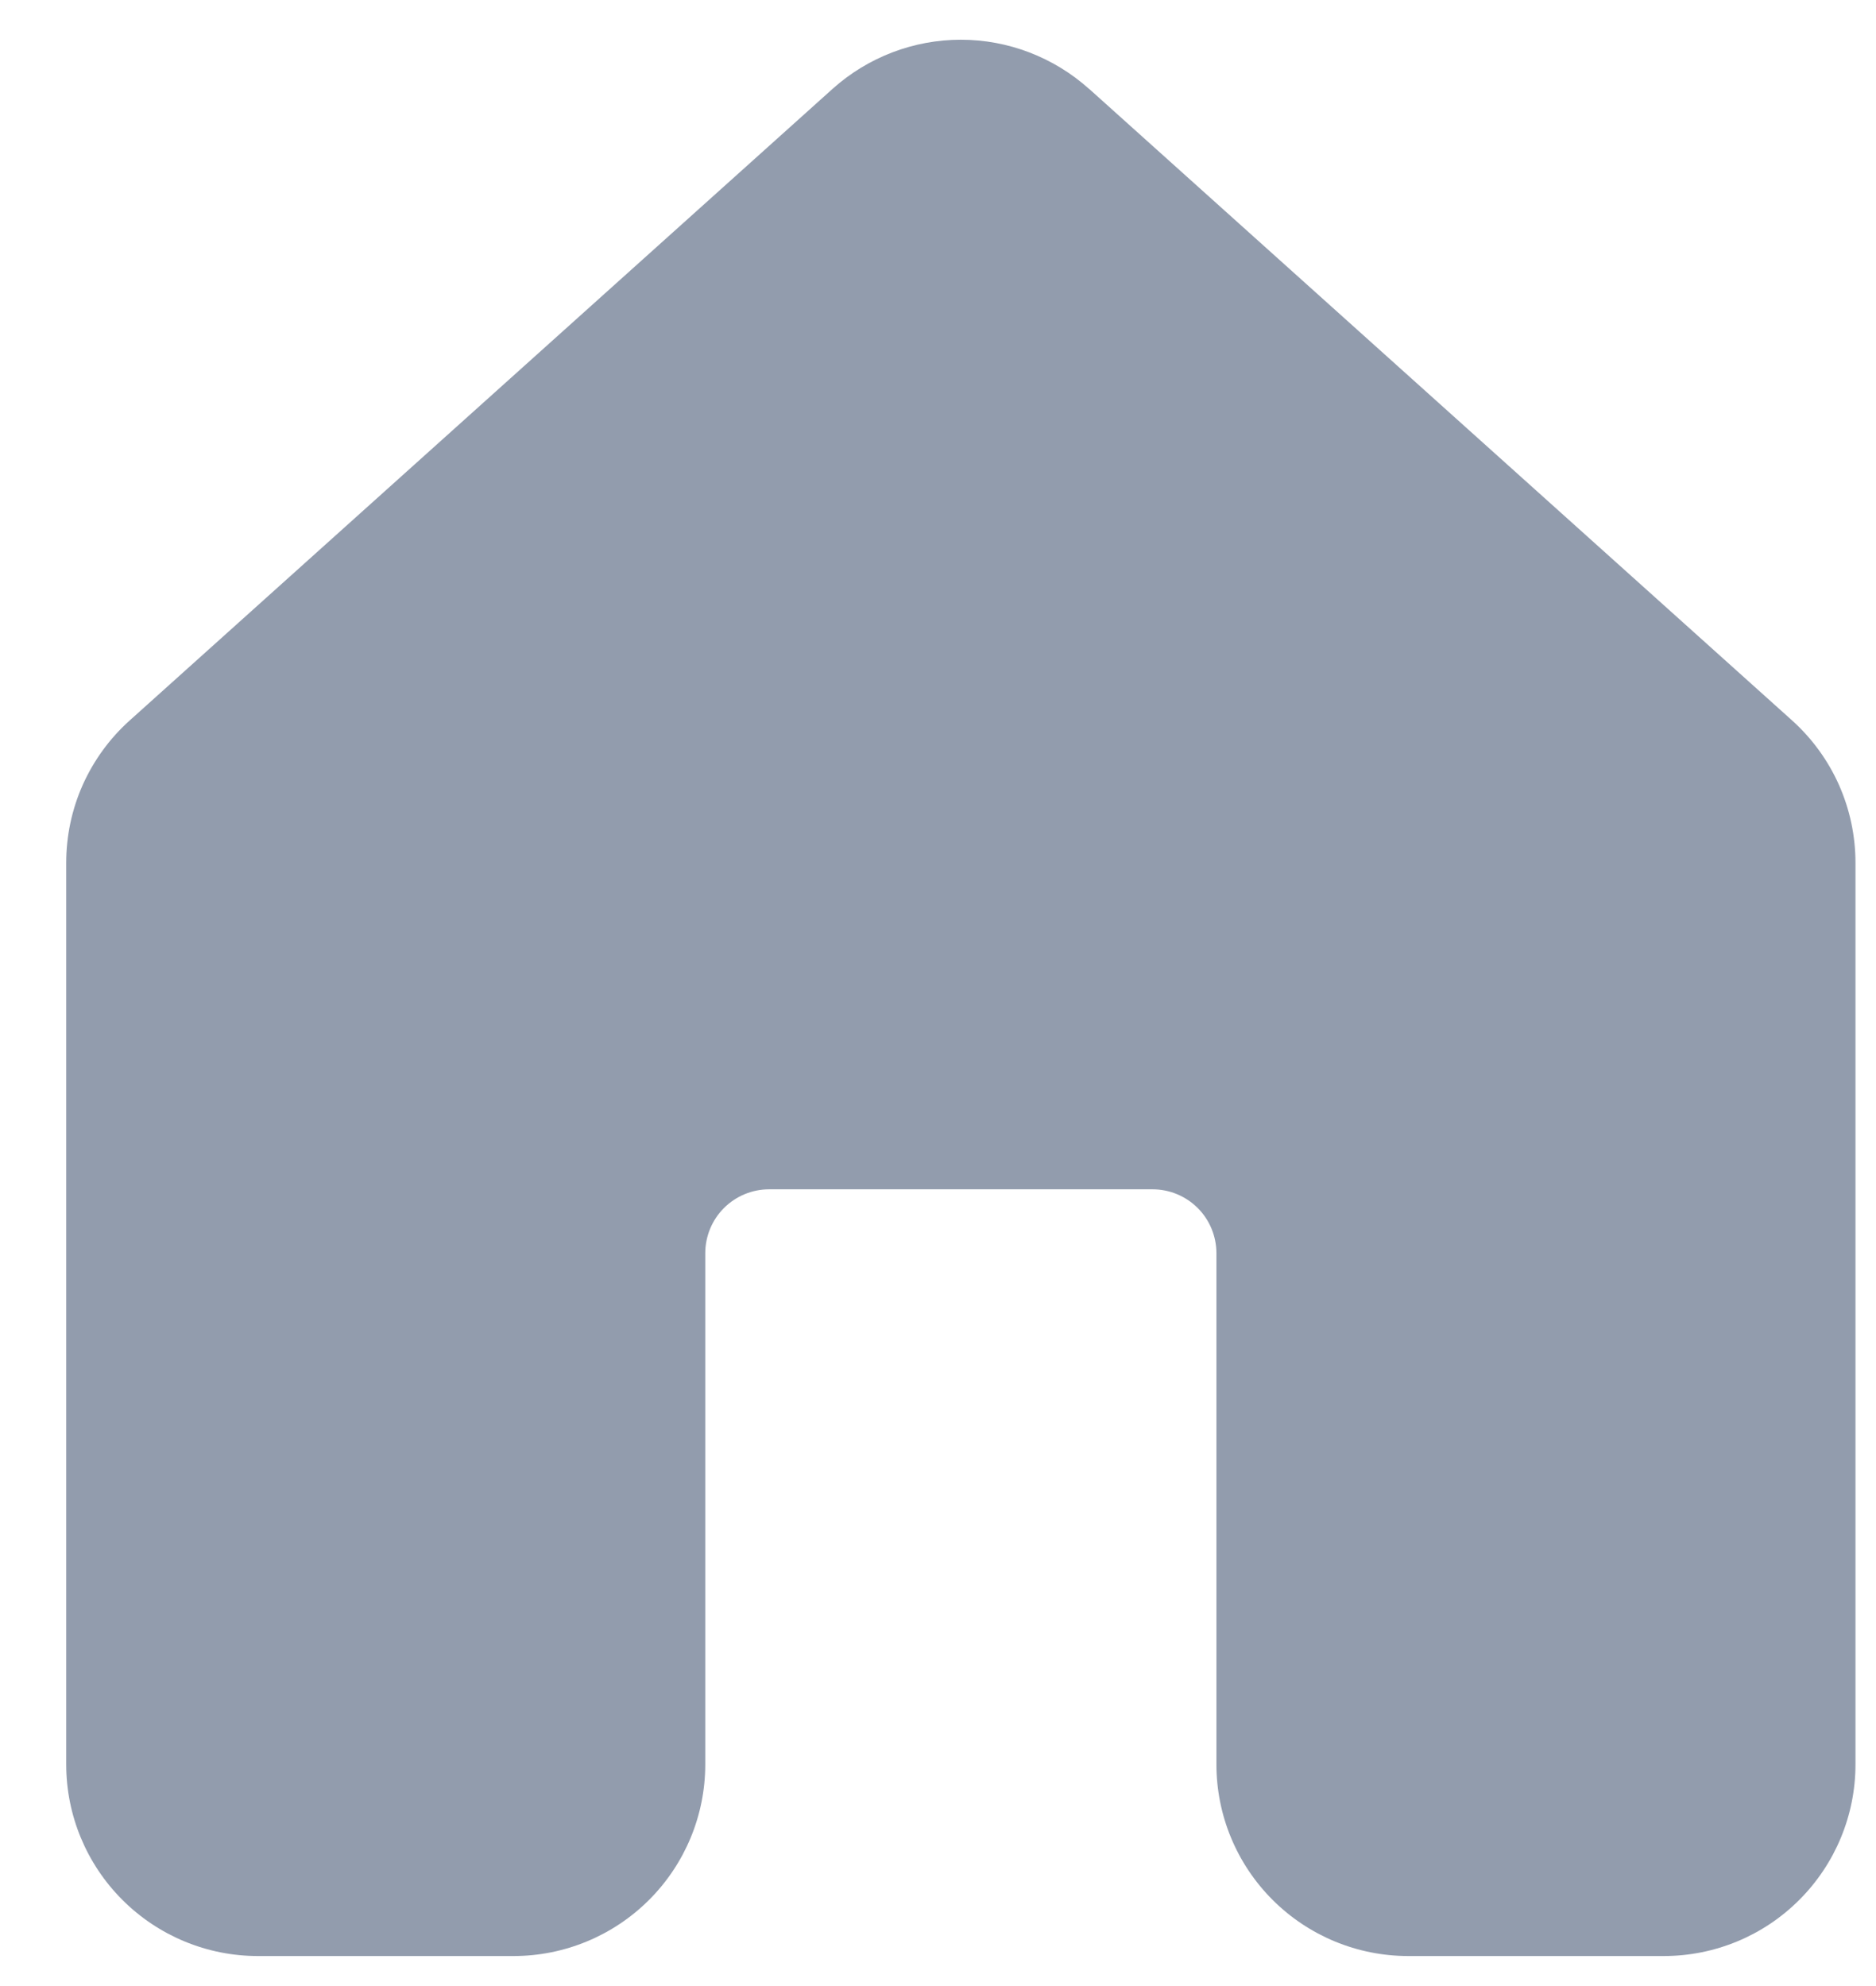 <svg width="17" height="18" viewBox="0 0 17 18" fill="none" xmlns="http://www.w3.org/2000/svg">
<path d="M9.868 0.805C9.549 0.519 9.135 0.36 8.707 0.36C8.278 0.36 7.864 0.519 7.545 0.805L1.176 6.529C0.994 6.692 0.85 6.891 0.75 7.113C0.651 7.336 0.6 7.576 0.6 7.82V15.991C0.6 16.452 0.783 16.893 1.109 17.219C1.435 17.545 1.876 17.728 2.337 17.728H4.654C5.114 17.728 5.556 17.545 5.882 17.219C6.208 16.893 6.391 16.452 6.391 15.991V11.358C6.391 11.205 6.452 11.057 6.56 10.949C6.669 10.84 6.816 10.779 6.97 10.779H10.444C10.598 10.779 10.745 10.84 10.854 10.949C10.962 11.057 11.023 11.205 11.023 11.358V15.991C11.023 16.452 11.206 16.893 11.532 17.219C11.858 17.545 12.3 17.728 12.761 17.728H15.077C15.538 17.728 15.98 17.545 16.305 17.219C16.631 16.893 16.814 16.452 16.814 15.991V7.82C16.814 7.576 16.763 7.336 16.664 7.113C16.565 6.891 16.42 6.692 16.239 6.529L9.869 0.805H9.868Z" fill="#929CAD"/>
</svg>
